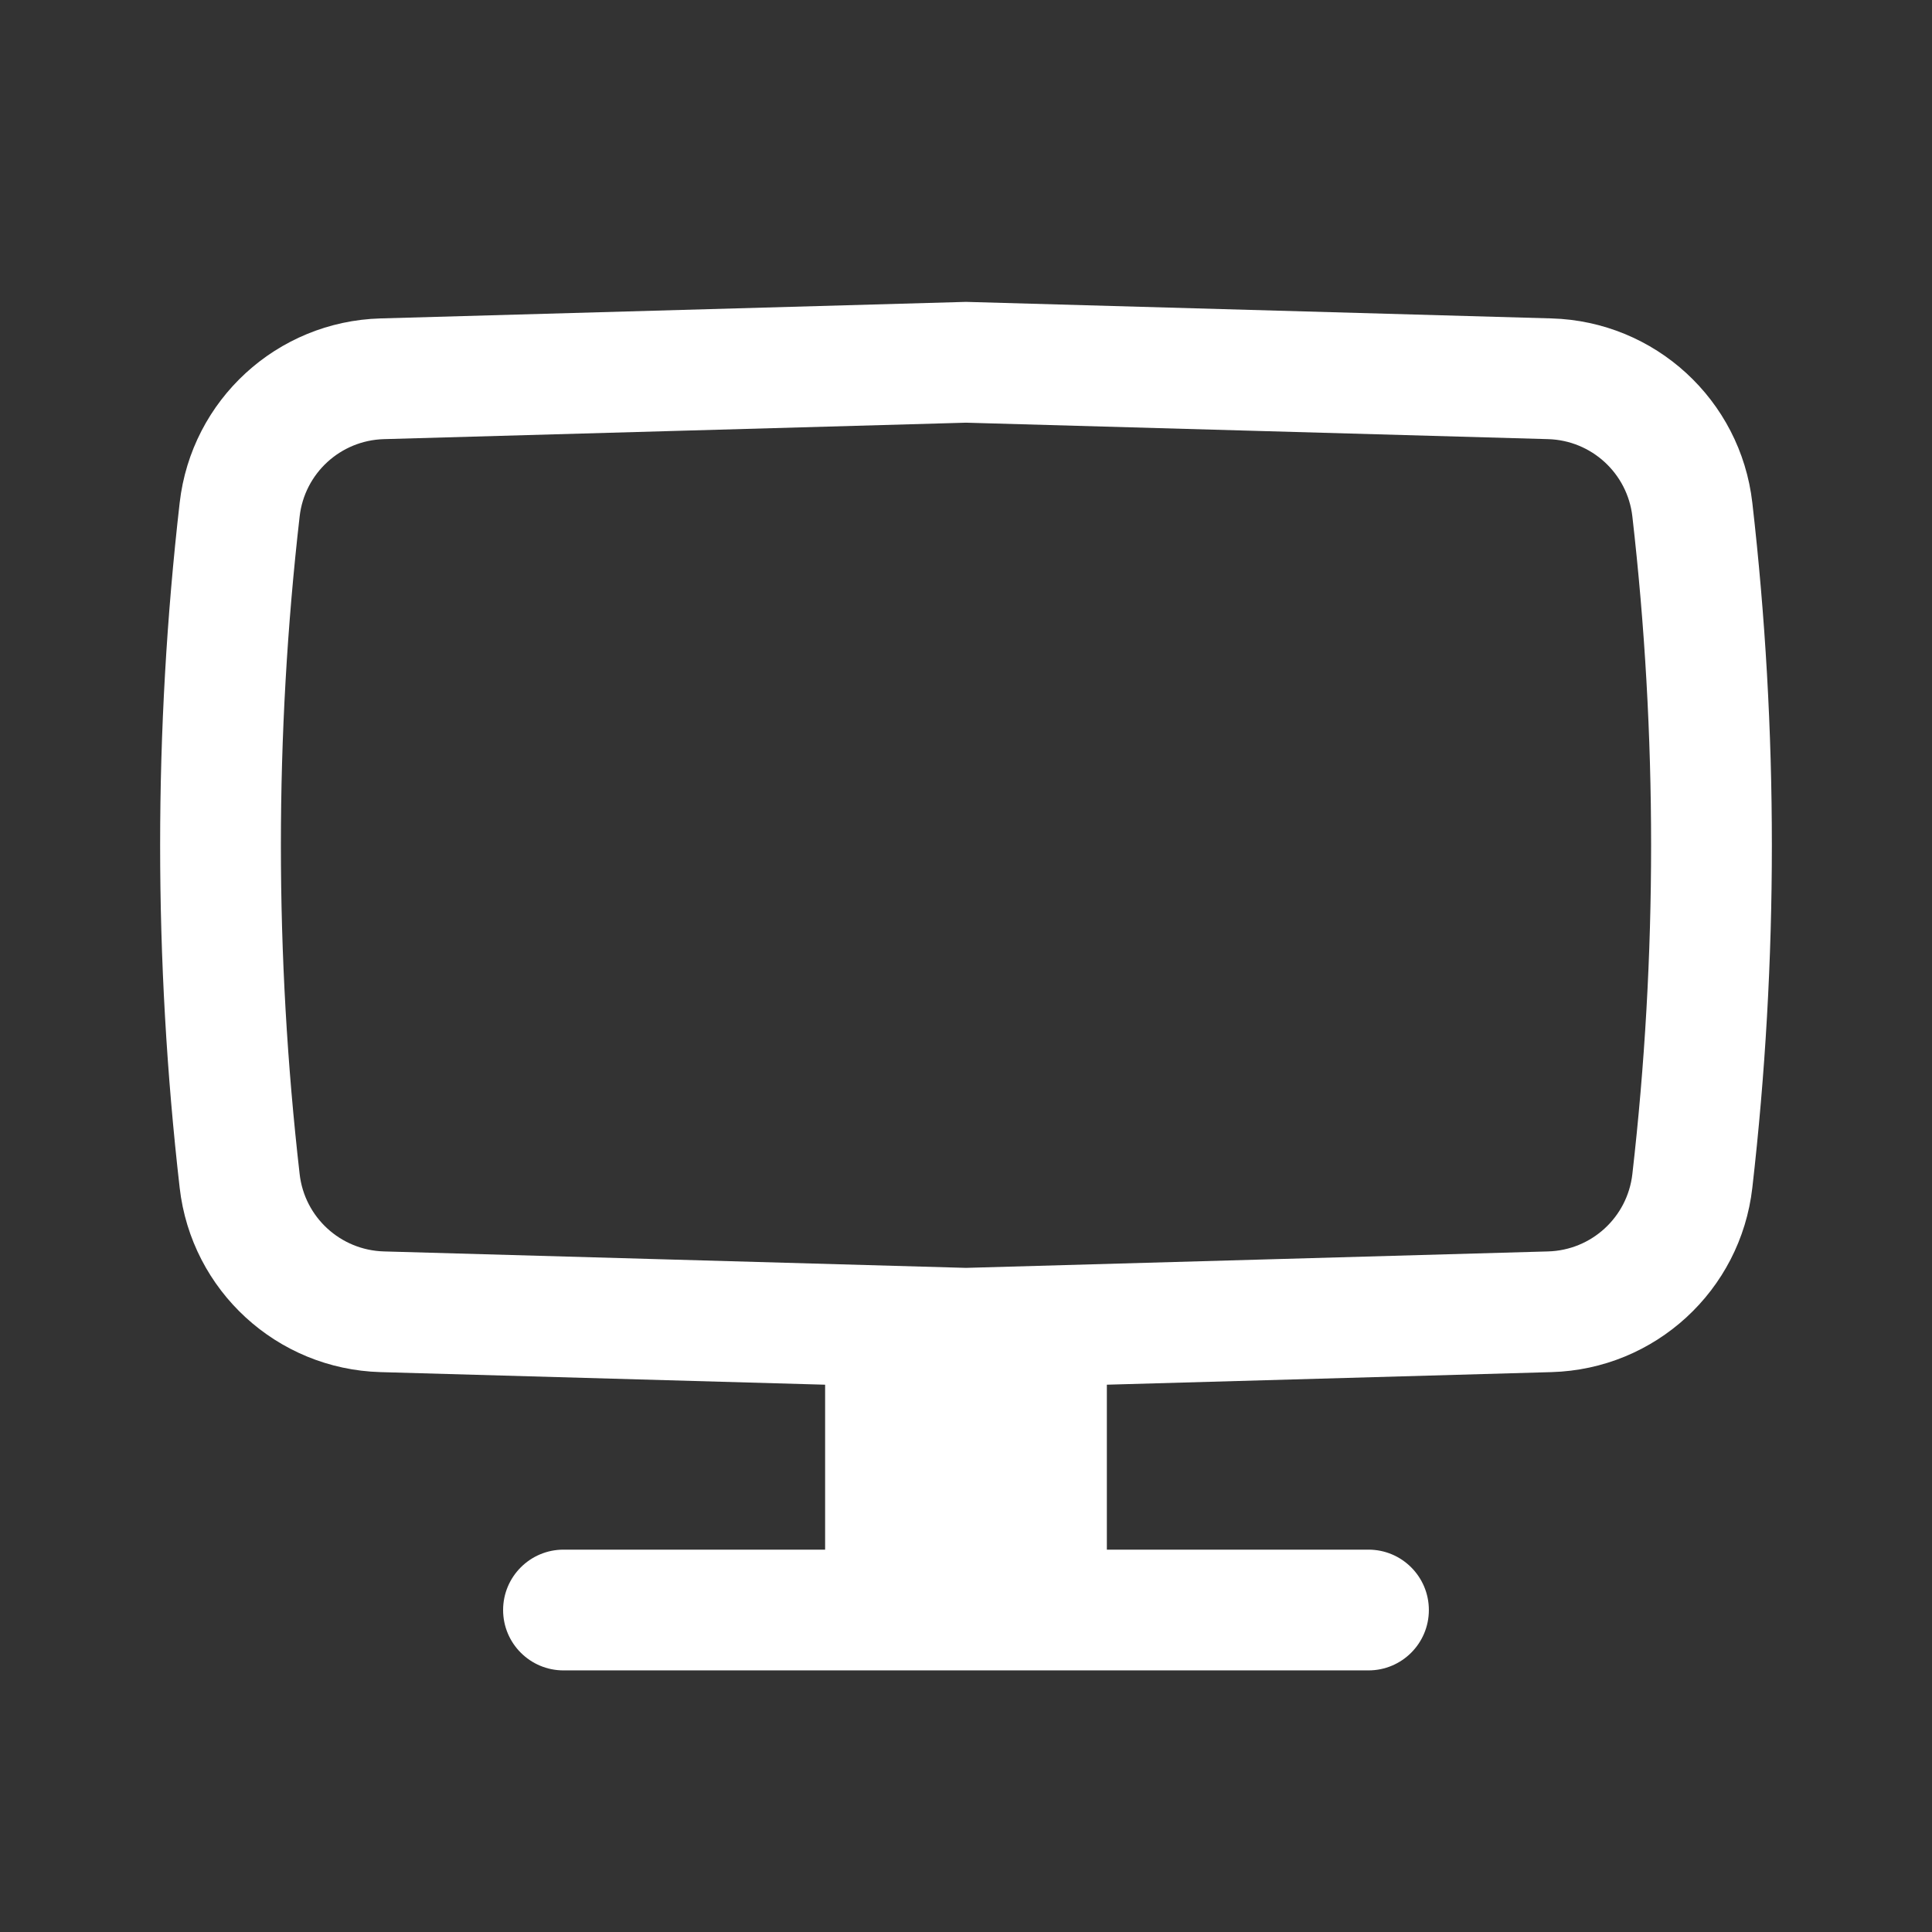 <svg width="64" height="64" viewBox="0 0 64 64" fill="none" xmlns="http://www.w3.org/2000/svg">
<rect x="0" y="0" width="64" height="64" fill="#333333" stroke="none"/>
<path fill-rule="evenodd" clip-rule="evenodd" d="M32 10L51.396 10.548C54.823 10.645 57.658 13.247 58.048 16.654C58.911 24.194 58.911 31.808 58.048 39.348C57.658 42.755 54.823 45.356 51.396 45.453L36.666 45.87V51.334H45.333C46.438 51.334 47.333 52.23 47.333 53.334C47.333 54.439 46.438 55.334 45.333 55.334H18.666C17.562 55.334 16.666 54.439 16.666 53.334C16.666 52.23 17.562 51.334 18.666 51.334H27.333V45.87L12.604 45.453C9.176 45.356 6.341 42.755 5.952 39.348C5.089 31.808 5.089 24.194 5.952 16.654C6.341 13.247 9.176 10.645 12.604 10.548L32 10ZM32 14.002L12.716 14.547C11.279 14.588 10.089 15.679 9.926 17.108C9.098 24.346 9.098 31.655 9.926 38.893C10.089 40.323 11.279 41.414 12.716 41.455L32 42L51.283 41.455C52.721 41.414 53.91 40.323 54.074 38.893C54.902 31.655 54.902 24.346 54.074 17.108C53.91 15.679 52.721 14.588 51.283 14.547L32 14.002Z" fill="white"/>
</svg>
